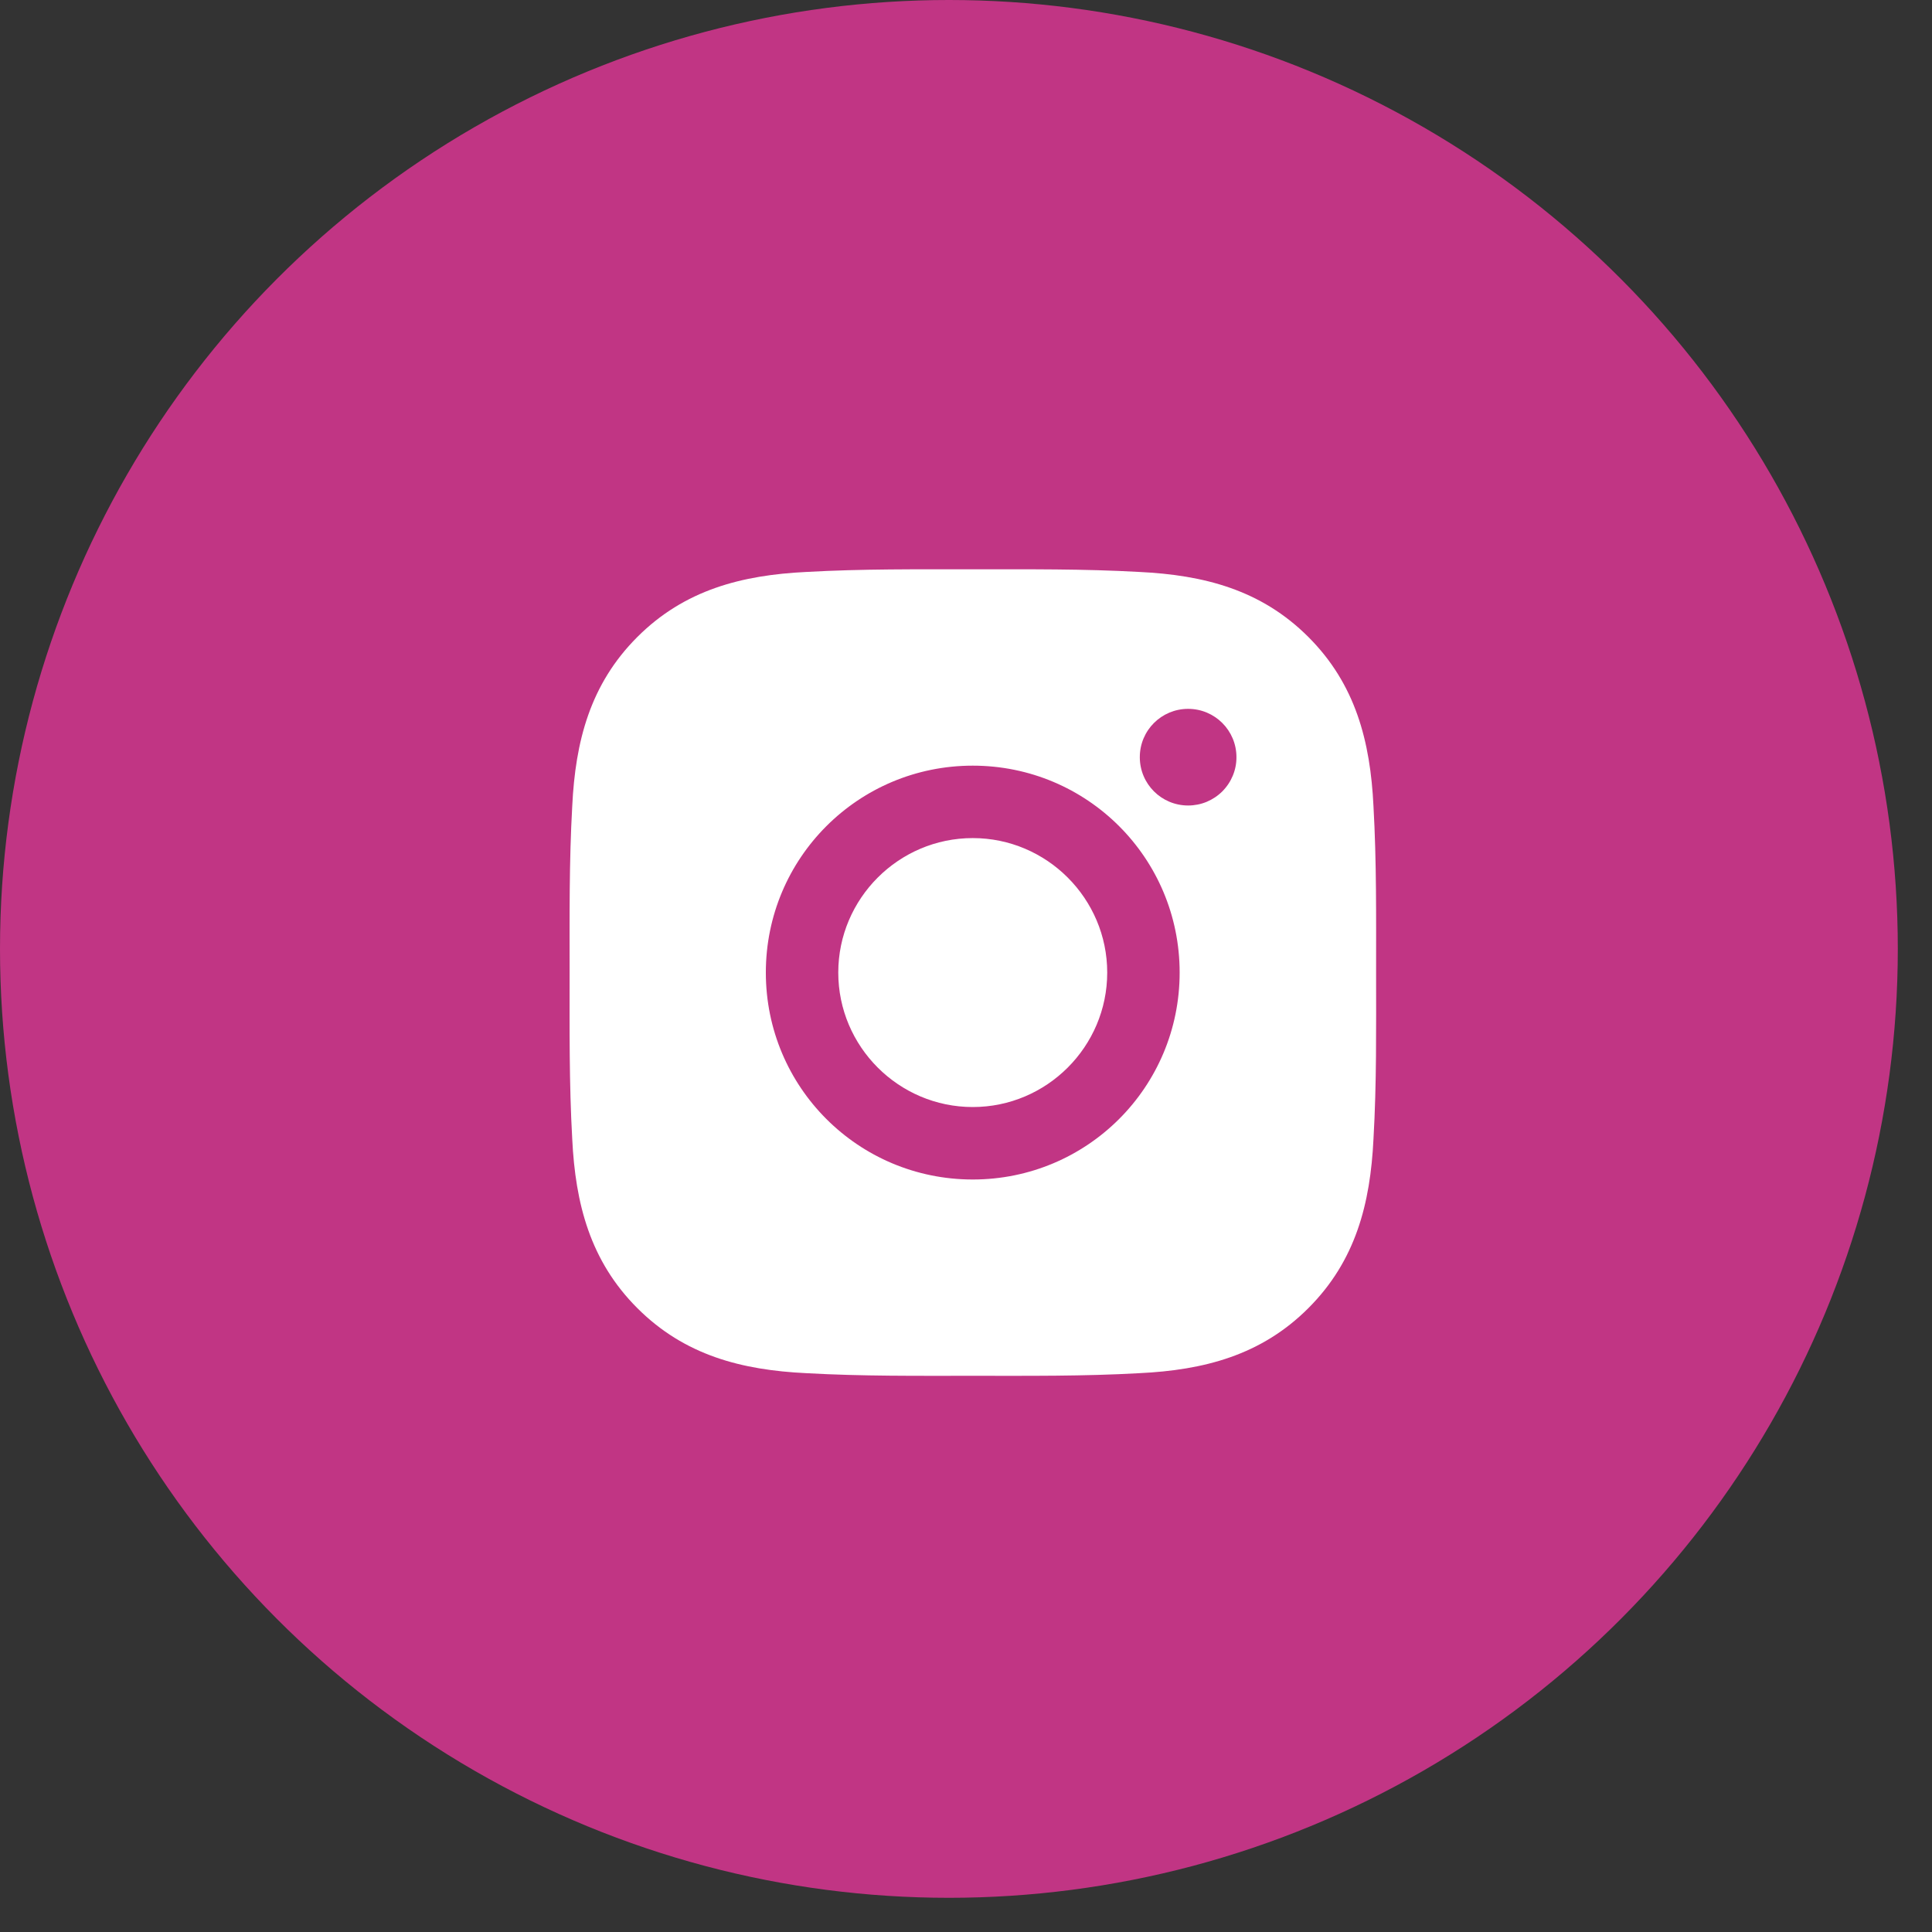 <svg width="53" height="53" viewBox="0 0 53 53" fill="none" xmlns="http://www.w3.org/2000/svg">
<rect x="0" y="0" width="53" height="53" fill="#333333" stroke="none"/>
<circle cx="26.031" cy="26.031" r="26.031" fill="#C13584"/>
<path d="M26.685 22.991C24.654 22.991 22.996 24.649 22.996 26.68C22.996 28.712 24.654 30.369 26.685 30.369C28.716 30.369 30.374 28.712 30.374 26.68C30.374 24.649 28.716 22.991 26.685 22.991ZM37.75 26.68C37.75 25.152 37.764 23.639 37.678 22.114C37.592 20.342 37.188 18.77 35.893 17.475C34.595 16.177 33.026 15.776 31.254 15.69C29.727 15.604 28.213 15.618 26.688 15.618C25.16 15.618 23.646 15.604 22.121 15.69C20.35 15.776 18.778 16.18 17.483 17.475C16.185 18.773 15.784 20.342 15.698 22.114C15.612 23.641 15.626 25.155 15.626 26.68C15.626 28.205 15.612 29.722 15.698 31.247C15.784 33.018 16.188 34.59 17.483 35.885C18.781 37.183 20.35 37.585 22.121 37.67C23.649 37.756 25.163 37.742 26.688 37.742C28.215 37.742 29.729 37.756 31.254 37.67C33.026 37.585 34.598 37.181 35.893 35.885C37.191 34.587 37.592 33.018 37.678 31.247C37.766 29.722 37.75 28.208 37.75 26.68ZM26.685 32.357C23.544 32.357 21.009 29.822 21.009 26.68C21.009 23.539 23.544 21.004 26.685 21.004C29.826 21.004 32.361 23.539 32.361 26.68C32.361 29.822 29.826 32.357 26.685 32.357ZM32.594 22.097C31.86 22.097 31.268 21.505 31.268 20.771C31.268 20.038 31.86 19.446 32.594 19.446C33.327 19.446 33.919 20.038 33.919 20.771C33.92 20.945 33.886 21.118 33.819 21.279C33.752 21.44 33.655 21.586 33.532 21.709C33.409 21.832 33.262 21.93 33.101 21.997C32.941 22.063 32.768 22.097 32.594 22.097Z" fill="white"/>
</svg>

